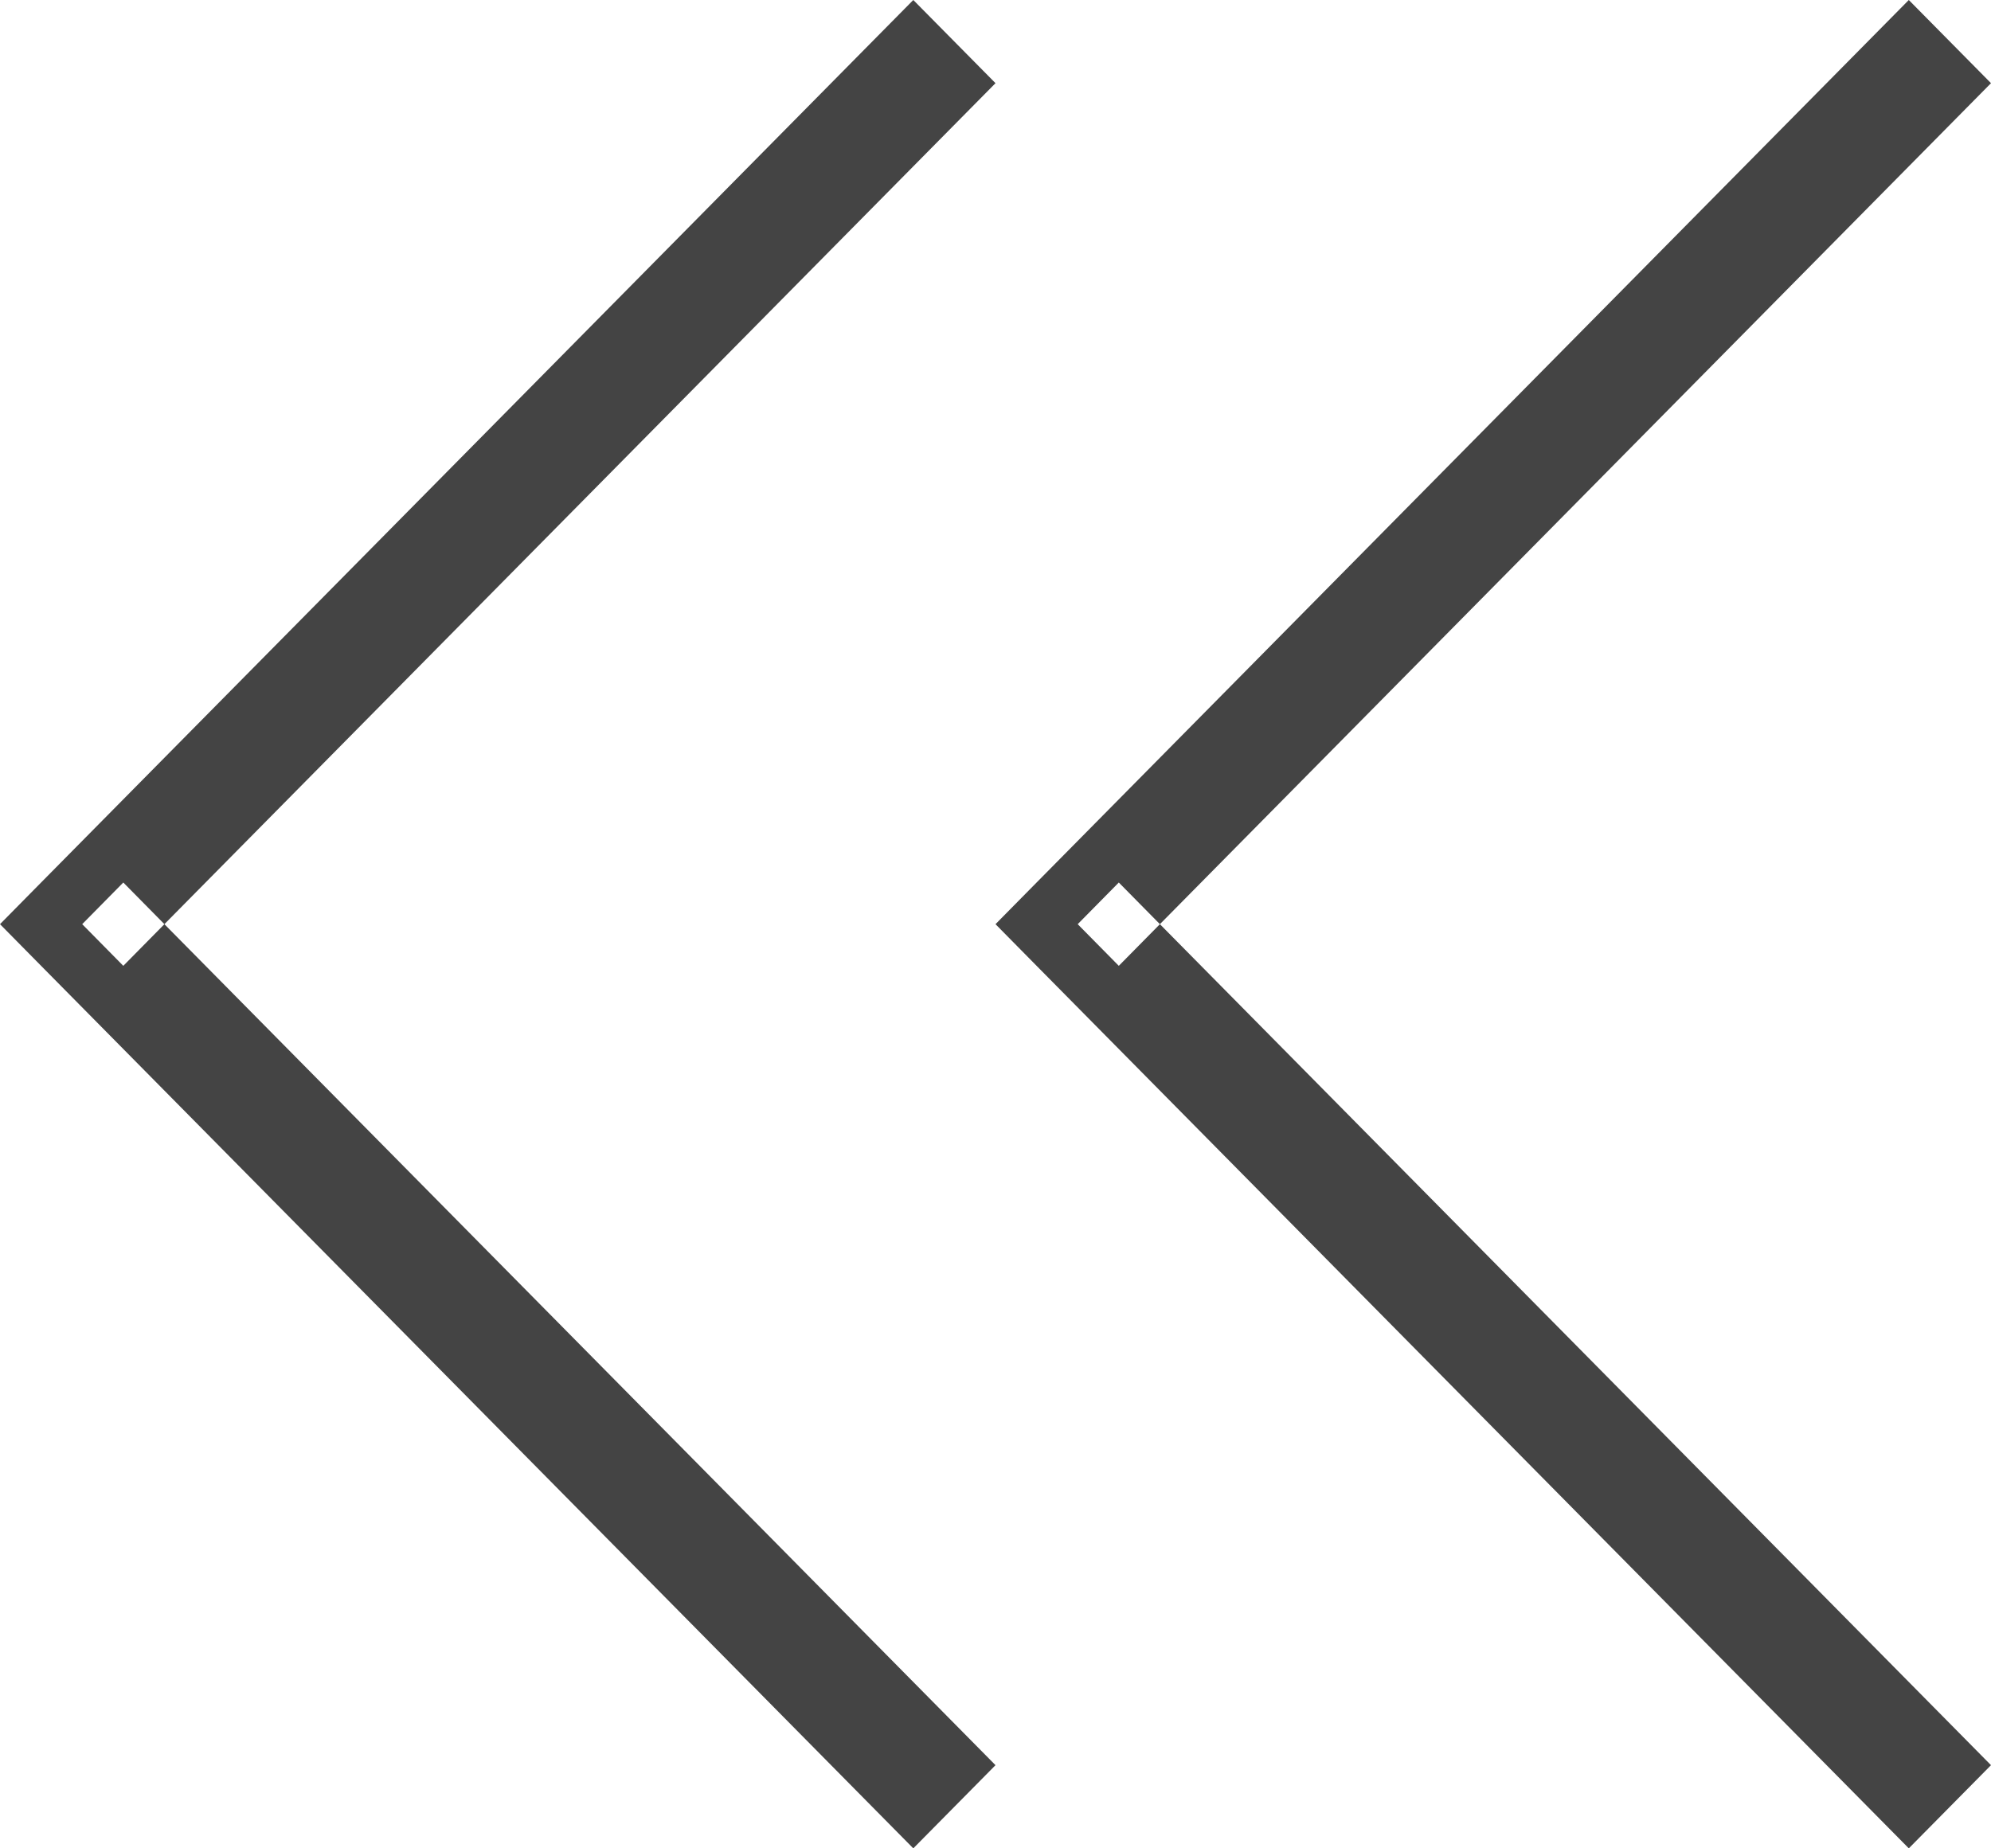<svg width="14" height="13" viewBox="0 0 14 13" fill="none" xmlns="http://www.w3.org/2000/svg">
<path fill-rule="evenodd" clip-rule="evenodd" d="M13.422 0L7.289 6.207L7 6.5L7.289 6.793L13.422 13L14 12.415L8.156 6.5L14 0.585L13.422 0ZM7.578 6.5L7.867 6.793L8.156 6.5L7.867 6.207L7.578 6.5Z" fill="#444444"/>
<path fill-rule="evenodd" clip-rule="evenodd" d="M6.422 0L0.289 6.207L0 6.5L0.289 6.793L6.422 13L7 12.415L1.156 6.5L7 0.585L6.422 0ZM0.578 6.5L0.867 6.793L1.156 6.5L0.867 6.207L0.578 6.5Z" fill="#444444"/>
</svg>
